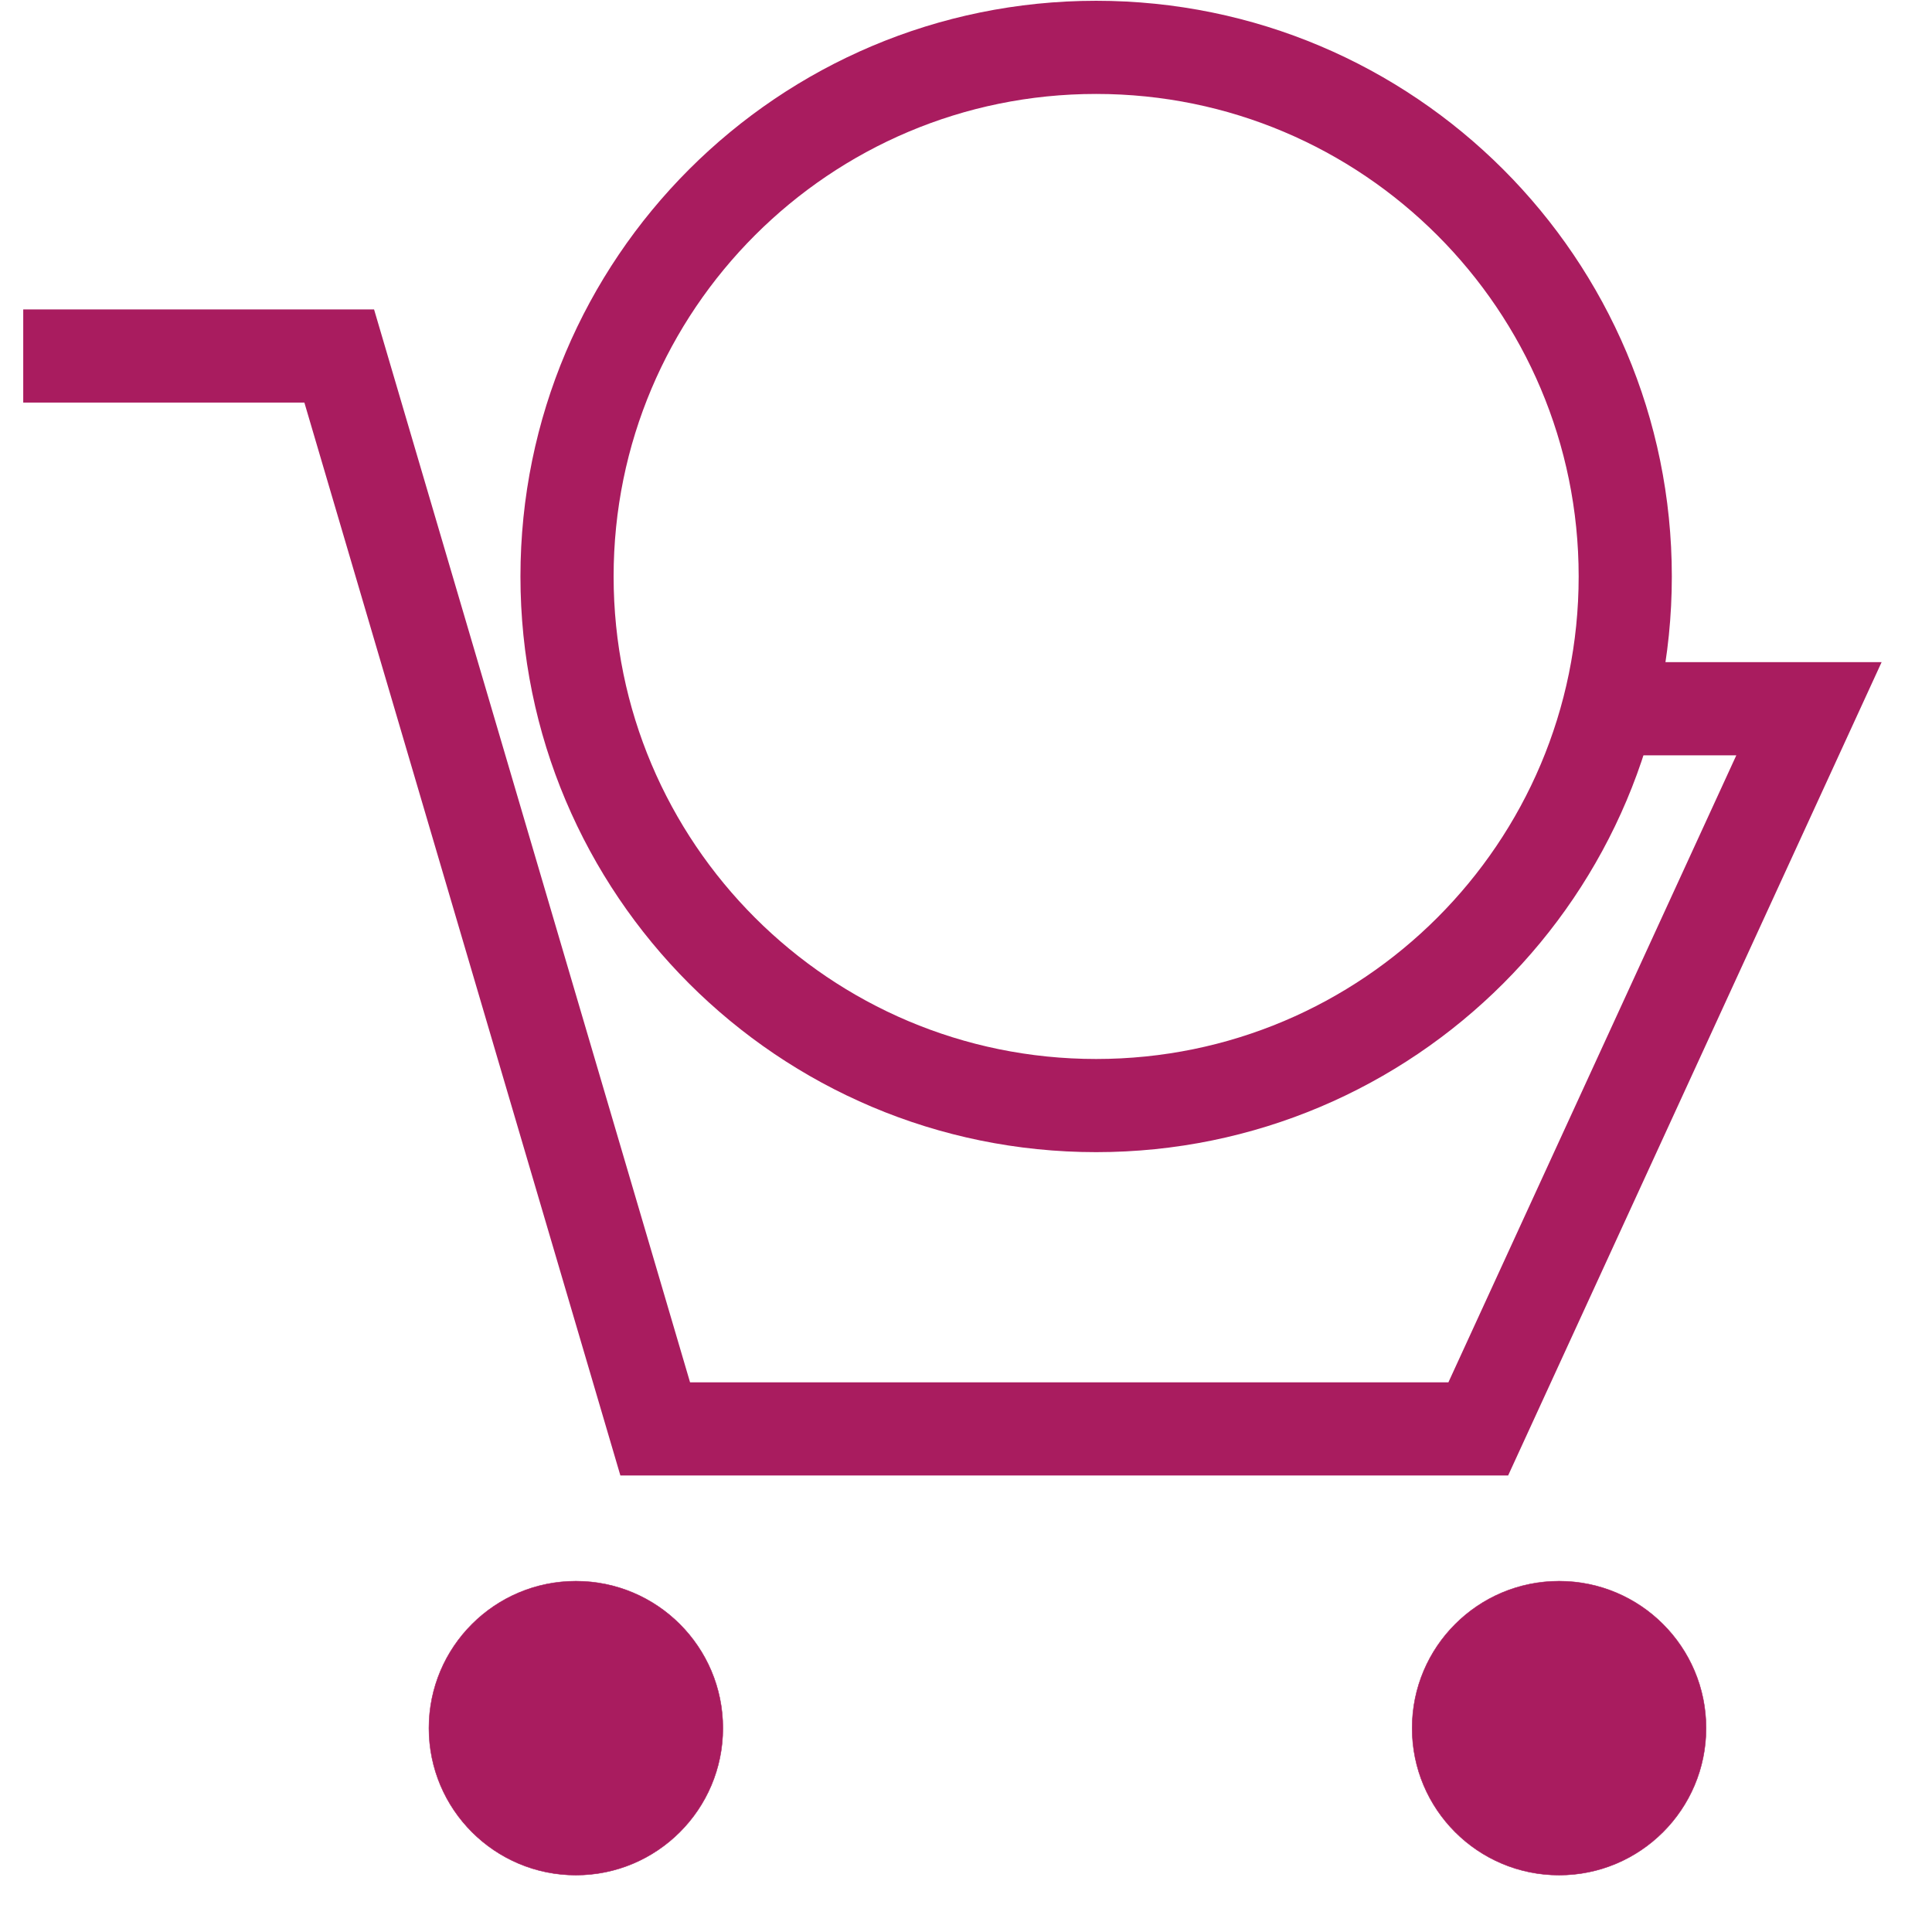 <?xml version="1.0" encoding="UTF-8" standalone="no"?>
<svg
   xmlns:dc="http://purl.org/dc/elements/1.1/"
   xmlns:cc="http://creativecommons.org/ns#"
   xmlns:rdf="http://www.w3.org/1999/02/22-rdf-syntax-ns#"
   xmlns:svg="http://www.w3.org/2000/svg"
   xmlns="http://www.w3.org/2000/svg"
   viewBox="0 0 580.52 580.333"
   height="40"
   width="40"
   xml:space="preserve"
   id="svg2" class="svg2 svg2_active"
   version="1.1">
   <style>
    .svg2{
      cursor: pointer;
      overflow:visible;
      padding: 1px 0;
    }
    .svg2_active path{
      stroke: #a91c5f !important;
    }
    .svg2_active path#path18,.svg2_active path#path20{
      fill: #a91c5f !important;
    }
    .svg2:hover{
      filter: drop-shadow( 0px 0px 1px #3b205c);
    }
    .svg2:hover path{
      stroke: #3a424b !important;
    }
    .svg2:hover path#path18,.svg2:hover path#path20{
      fill: #3a424b !important;
    }
   </style>
   <defs
     id="defs6" /><g
     transform="matrix(1.333,0,0,-1.333,0,563.333)"
     id="g10"><g
       transform="scale(0.1)"
       id="g12"><path
         id="path14"
         style="fill:none;stroke:#3a424b;stroke-width:210;stroke-linecap:butt;stroke-linejoin:miter;stroke-miterlimit:10;stroke-dasharray:none;stroke-opacity:1"
         d="M 52.367,3424.27 H 764.656 L 1476.95,1005.8 h 1855.27 l 745.42,1623.36 h -397.56" /><path
         id="path16"
         style="fill:none;stroke:#3a424b;stroke-width:210;stroke-linecap:butt;stroke-linejoin:miter;stroke-miterlimit:10;stroke-dasharray:none;stroke-opacity:1"
         d="m 3663.52,2927.33 c 0,658.69 -533.99,1192.67 -1192.68,1192.67 -658.7,0 -1192.67,-533.98 -1192.67,-1192.67 0,-658.7 533.97,-1192.67 1192.67,-1192.67 658.69,0 1192.68,533.97 1192.68,1192.67 z" /><path
         id="path18"
         style="fill:#3a424b;fill-opacity:1;fill-rule:nonzero;stroke:none"
         d="m 1629.47,331.301 c 0,182.969 -148.33,331.301 -331.3,331.301 C 1115.2,662.602 966.871,514.27 966.871,331.301 966.871,148.332 1115.2,0 1298.17,0 c 182.97,0 331.3,148.332 331.3,331.301" /><path
         id="path20"
         style="fill:#3a424b;fill-opacity:1;fill-rule:nonzero;stroke:none"
         d="m 3845.72,331.301 c 0,182.969 -148.32,331.301 -331.3,331.301 -182.96,0 -331.29,-148.332 -331.29,-331.301 C 3183.13,148.332 3331.46,0 3514.42,0 c 182.98,0 331.3,148.332 331.3,331.301" /></g></g></svg>